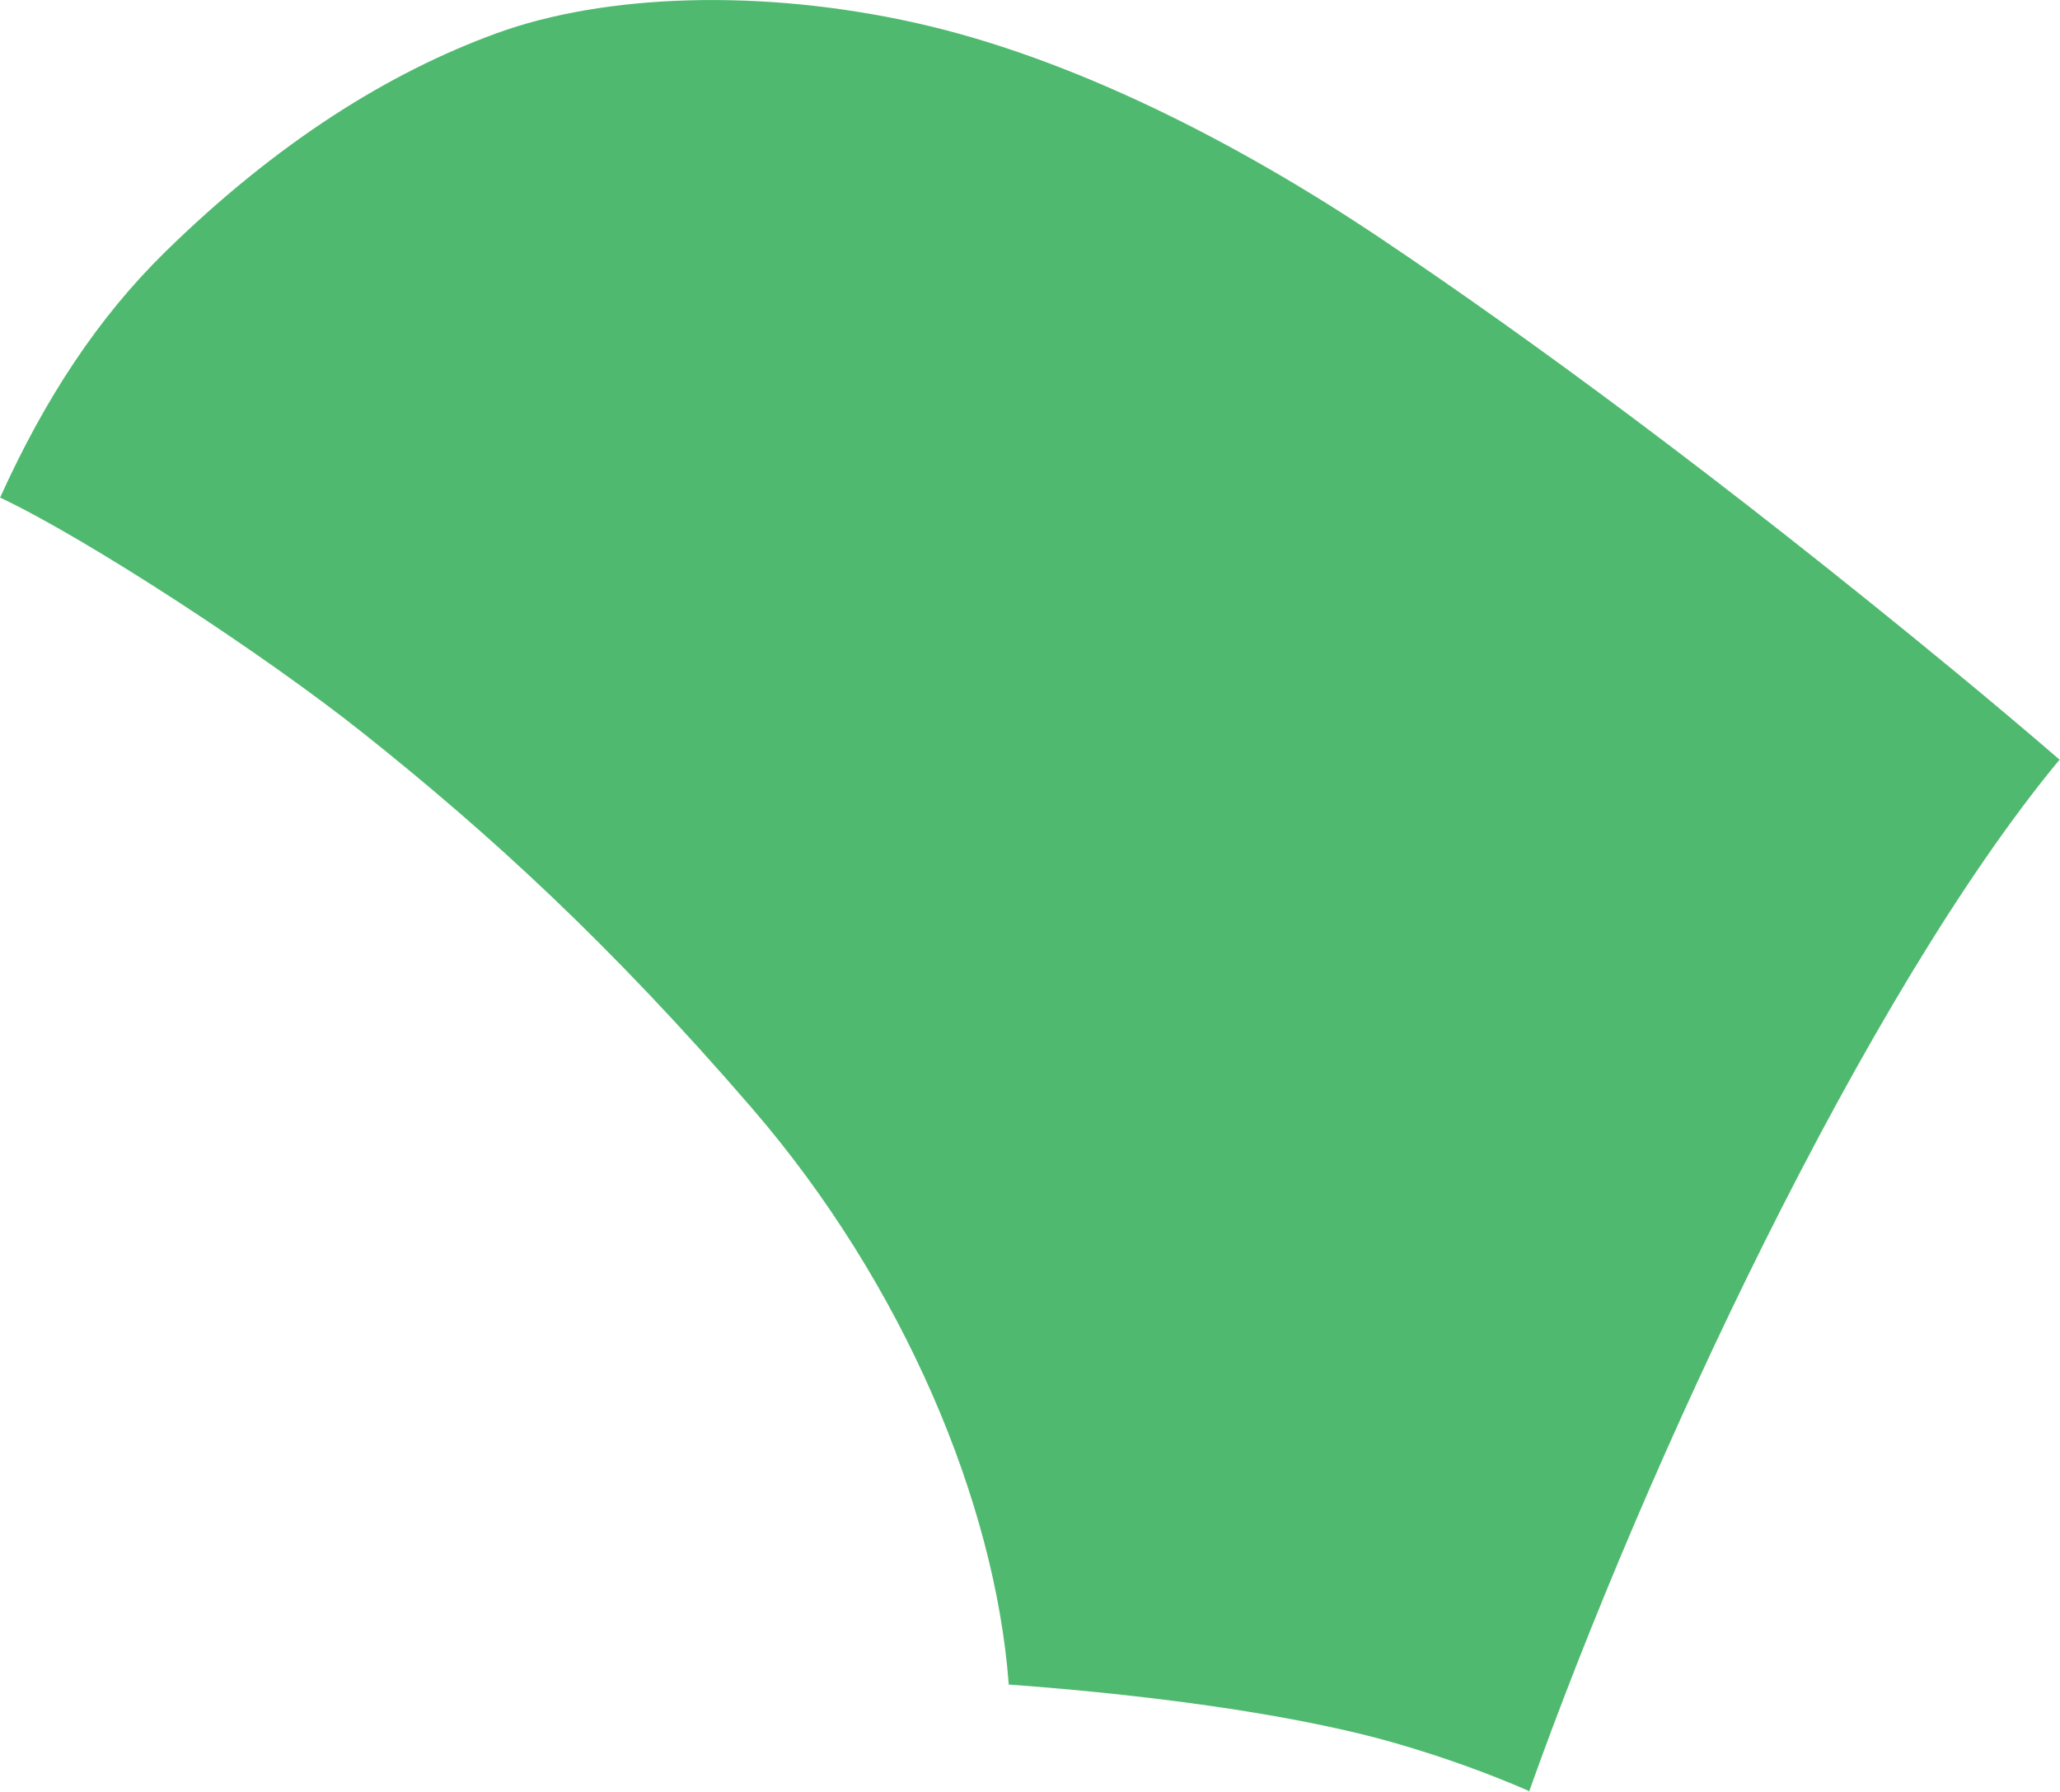 <?xml version="1.0" encoding="iso-8859-1"?>
<!-- Generator: Adobe Illustrator 16.0.0, SVG Export Plug-In . SVG Version: 6.00 Build 0)  -->
<!DOCTYPE svg PUBLIC "-//W3C//DTD SVG 1.1//EN" "http://www.w3.org/Graphics/SVG/1.1/DTD/svg11.dtd">
<svg version="1.1" id="Layer_1" xmlns="http://www.w3.org/2000/svg" xmlns:xlink="http://www.w3.org/1999/xlink" x="0px" y="0px"
	 width="65.125px" height="56.656px" viewBox="0 0 65.125 56.656" style="enable-background:new 0 0 65.125 56.656;"
	 xml:space="preserve">
<path style="fill:#4FBA6F;" d="M39.048,54.053c1.977,0.308,3.718,0.669,5.097,1.07c1.478,0.429,2.875,0.931,4.185,1.501l0.007,0.032
	c3.704-10.402,10.627-25.205,16.755-32.615l0.034-0.01c-1.026-0.885-2.109-1.798-3.255-2.744
	C54.353,15.089,48.261,10.635,43.7,7.572c-4.561-3.064-9.797-5.736-14.714-6.84c-4.916-1.104-9.868-0.926-13.289,0.32
	c-3.42,1.247-6.947,3.456-10.474,6.912C3.116,10.029,1.428,12.578,0,15.739l0.028,0.005c2.708,1.283,8.292,4.915,11.482,7.458
	c3.978,3.17,7.77,6.632,12.255,11.827c4.819,5.582,7.697,12.512,8.124,18.212l-0.002,0.02
	C34.446,53.447,36.888,53.718,39.048,54.053"/>
</svg>

